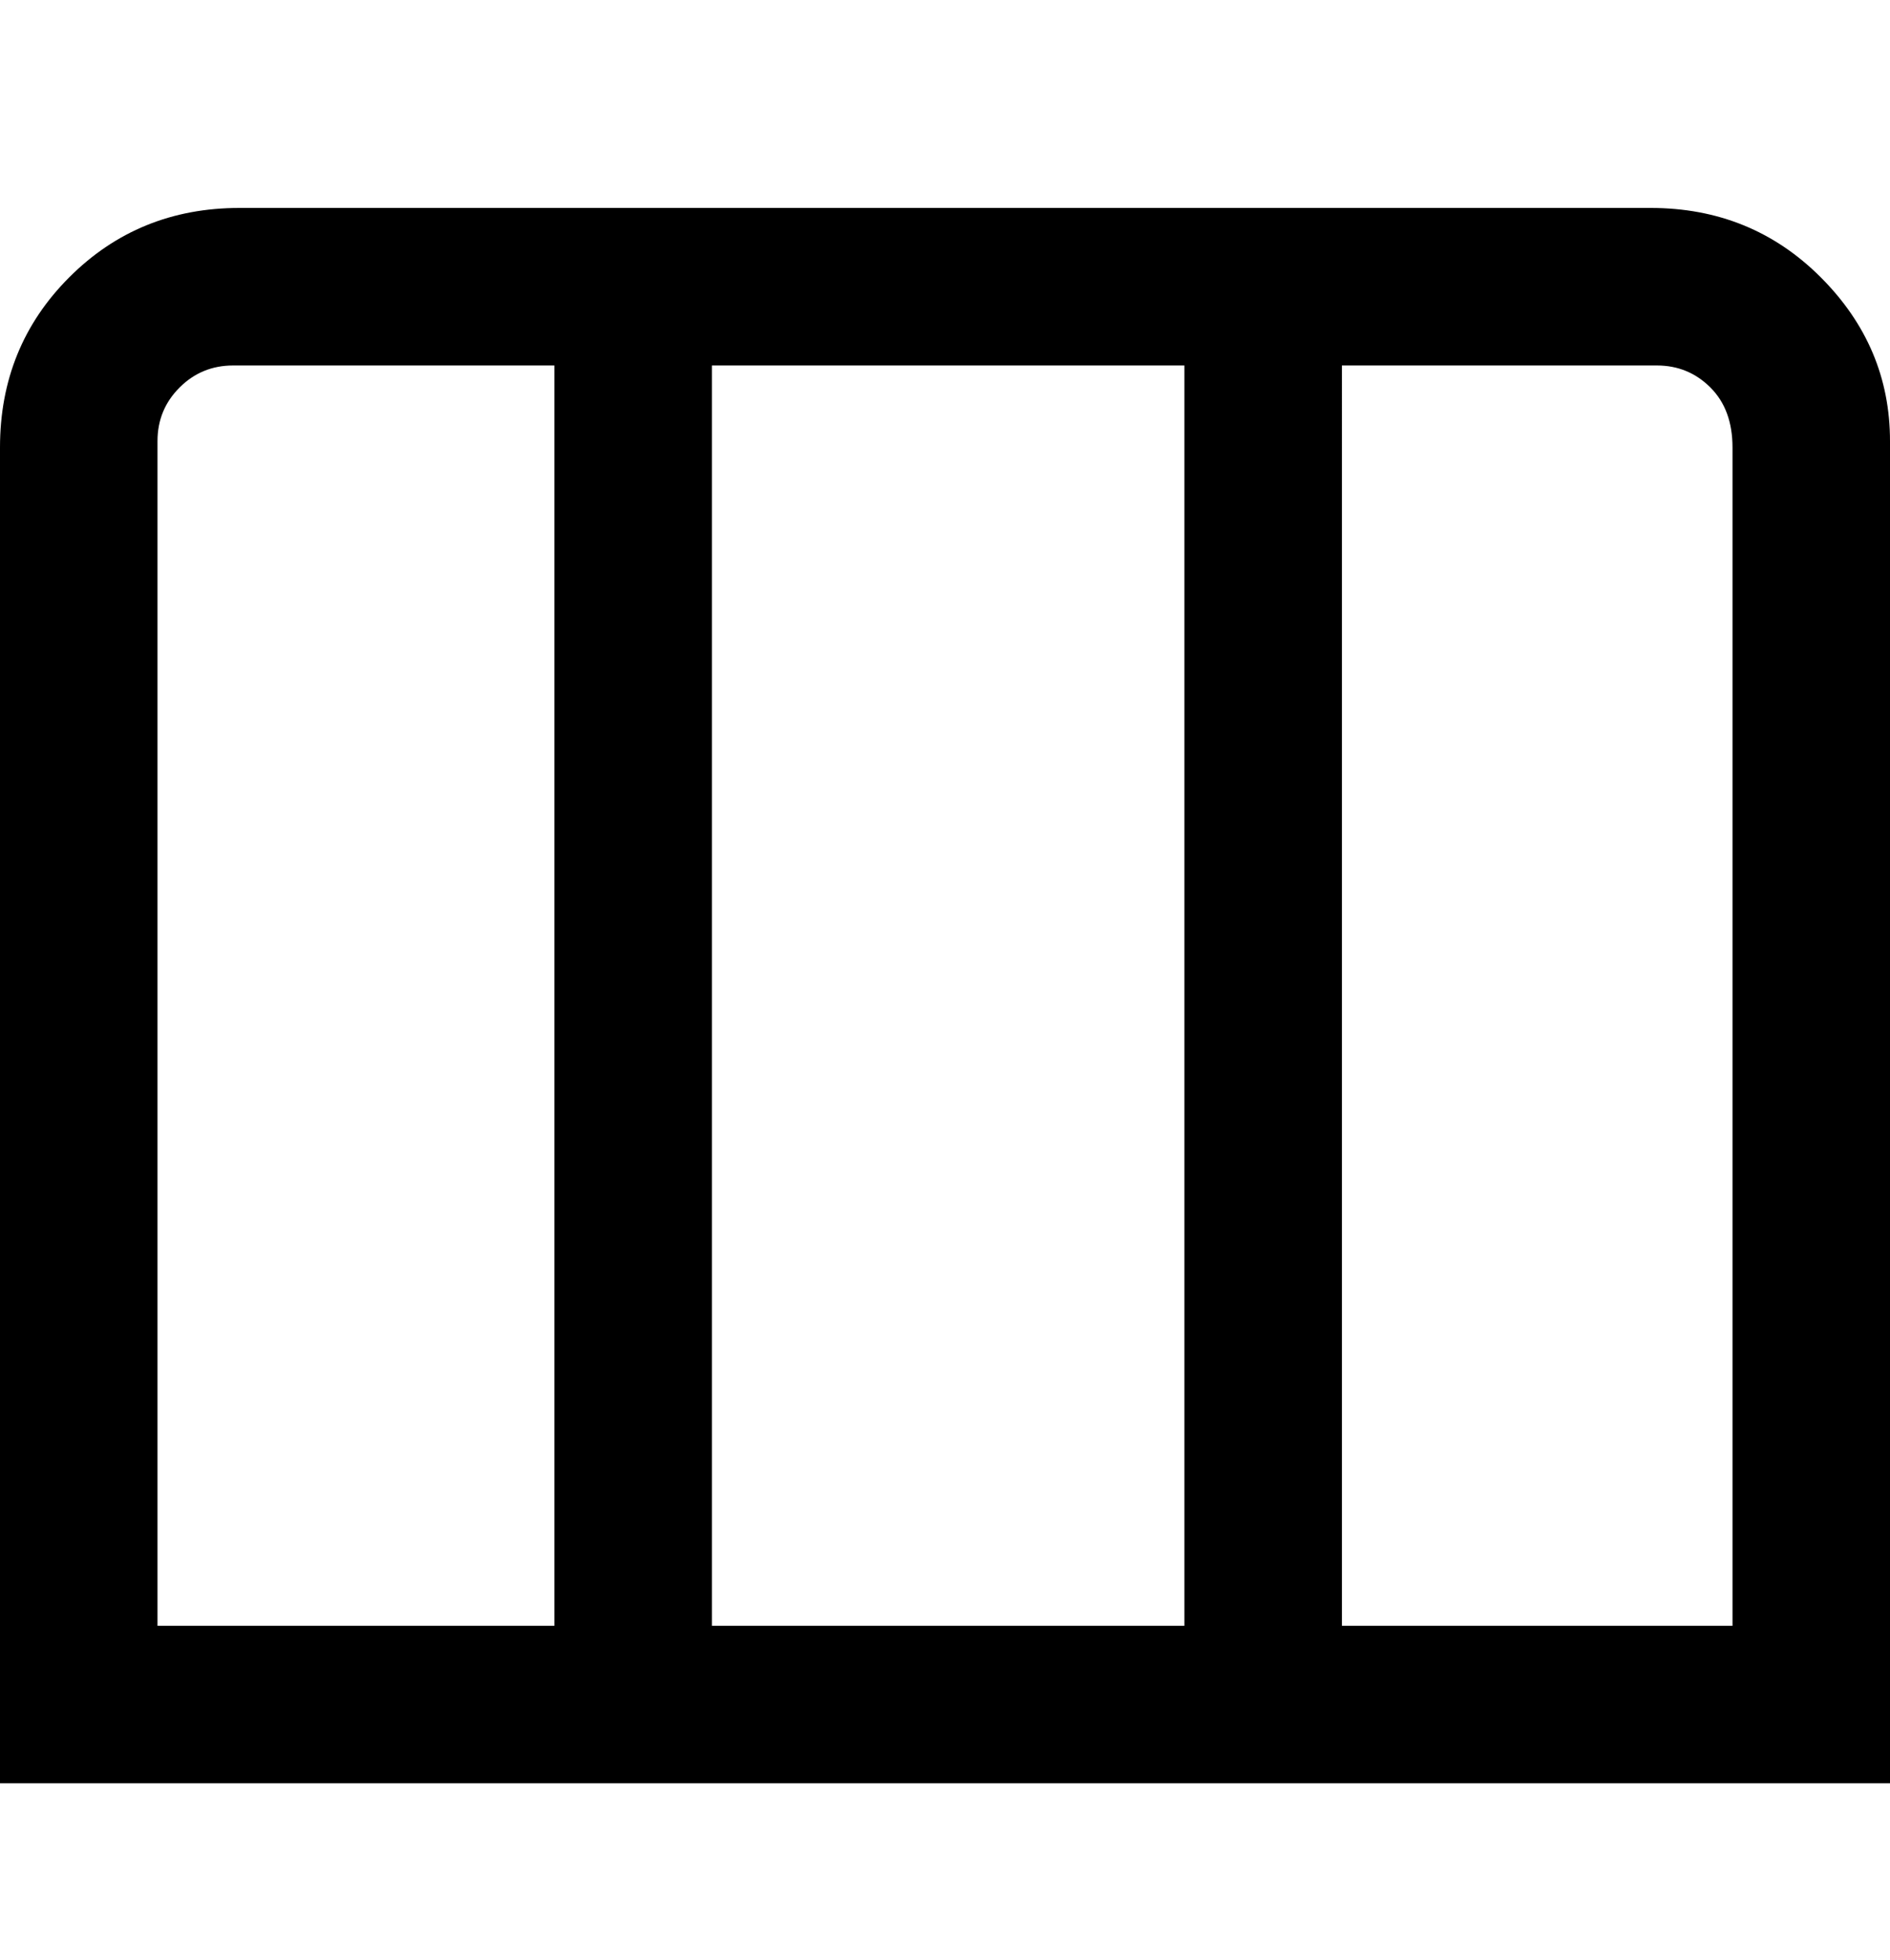 <svg viewBox="0 0 300 311" xmlns="http://www.w3.org/2000/svg"><path d="M263 33H38q-16 0-27 11T0 71v212h300V70q0-15-11-26t-27-11h1zm-75 25v200h-75V58h75zM25 70q0-5 3.5-8.5T37 58h51v200H25V70zm250 188h-62V58h50q5 0 8.5 3.5T275 71v187z"/></svg>